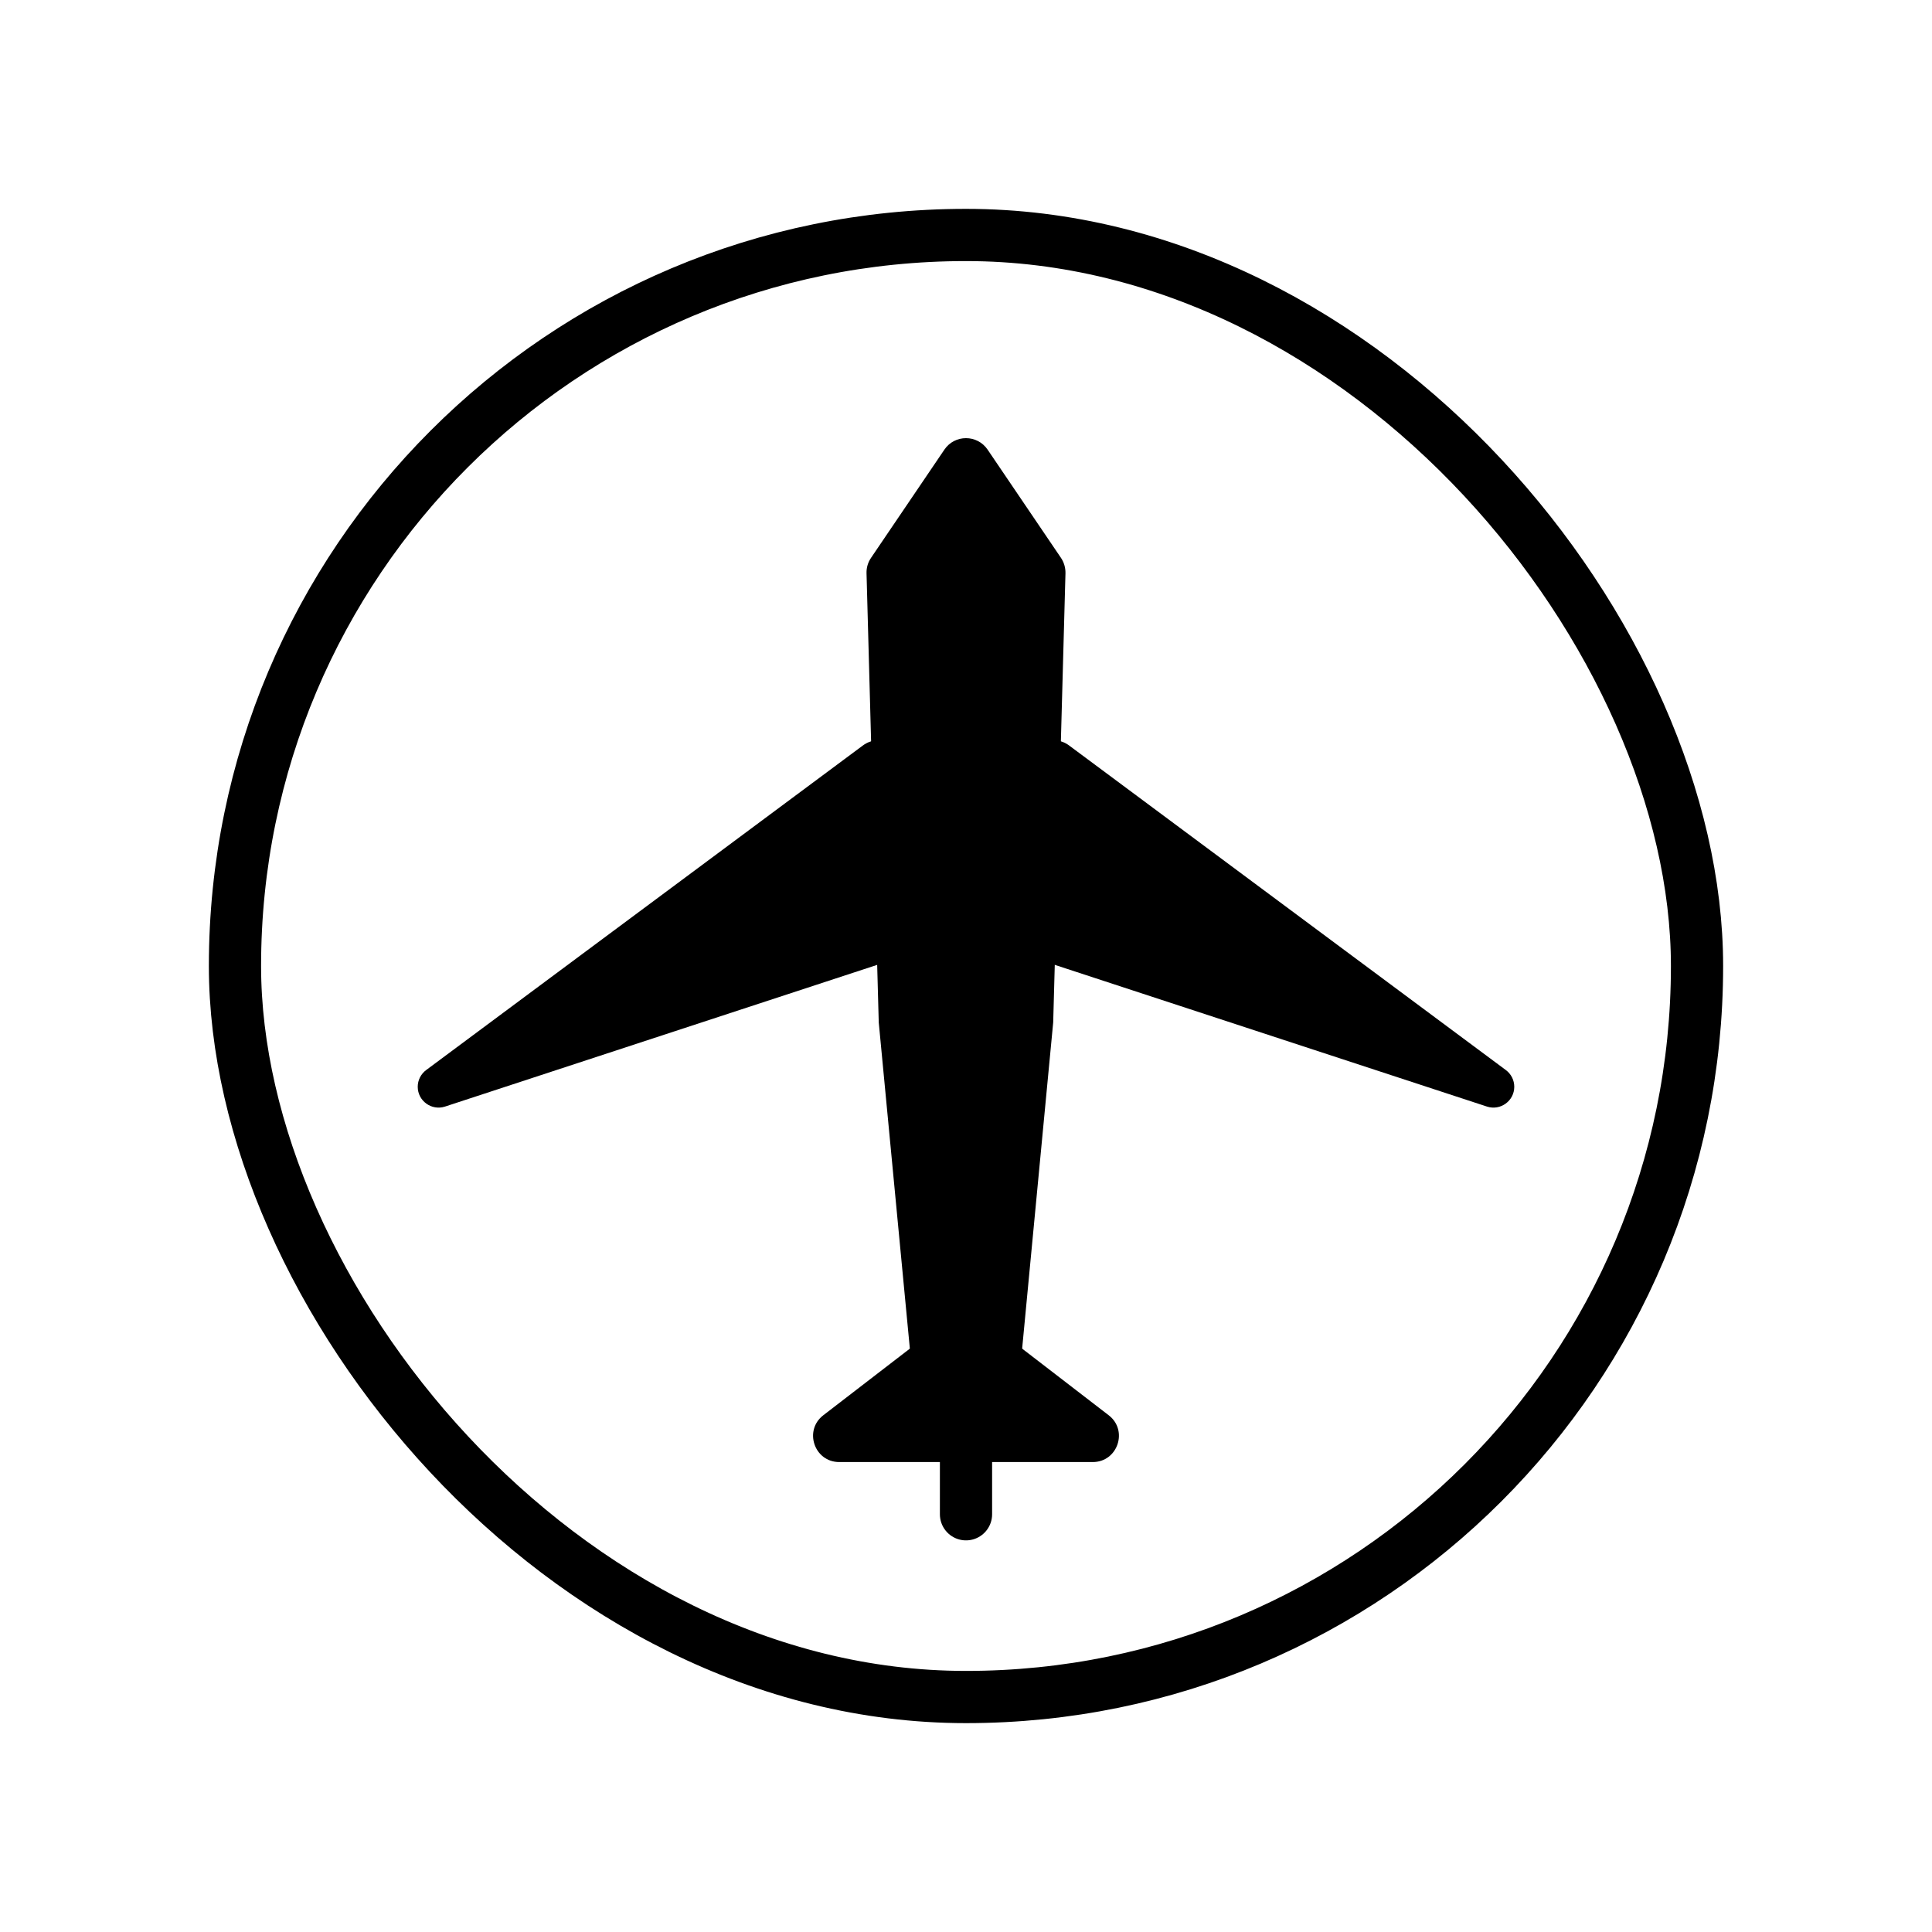 <svg width="37" height="37" viewBox="0 0 37 37" fill="none" xmlns="http://www.w3.org/2000/svg">
<rect x="4.5" y="4.5" width="28" height="28" rx="14" stroke="black"/>
<path d="M16.595 10.978C16.592 10.873 16.622 10.77 16.681 10.684L18.086 8.611C18.284 8.318 18.715 8.318 18.914 8.611L20.319 10.684C20.377 10.77 20.407 10.873 20.405 10.978L20.17 19.58L19.498 26.638C19.473 26.895 19.258 27.091 19 27.091H18C17.742 27.091 17.527 26.895 17.502 26.638L16.829 19.58L16.595 10.978Z" fill="black"/>
<path d="M8 20.813C8 20.687 8.06 20.568 8.161 20.493L16.525 14.277C16.843 14.04 17.297 14.251 17.322 14.647L17.521 17.848C17.536 18.075 17.395 18.283 17.178 18.354L8.523 21.192C8.265 21.276 8 21.084 8 20.813Z" fill="black"/>
<path d="M29 20.813C29 20.687 28.94 20.568 28.839 20.493L20.475 14.277C20.157 14.04 19.703 14.251 19.678 14.647L19.479 17.848C19.464 18.075 19.605 18.283 19.822 18.354L28.477 21.192C28.735 21.276 29 21.084 29 20.813Z" fill="black"/>
<path d="M18.5 27.091V29" stroke="black" stroke-linecap="round"/>
<path d="M18.195 25.235C18.375 25.096 18.625 25.096 18.805 25.235L21.233 27.104C21.611 27.395 21.405 28 20.928 28H16.072C15.595 28 15.389 27.395 15.767 27.104L18.195 25.235Z" fill="black"/>
</svg>
